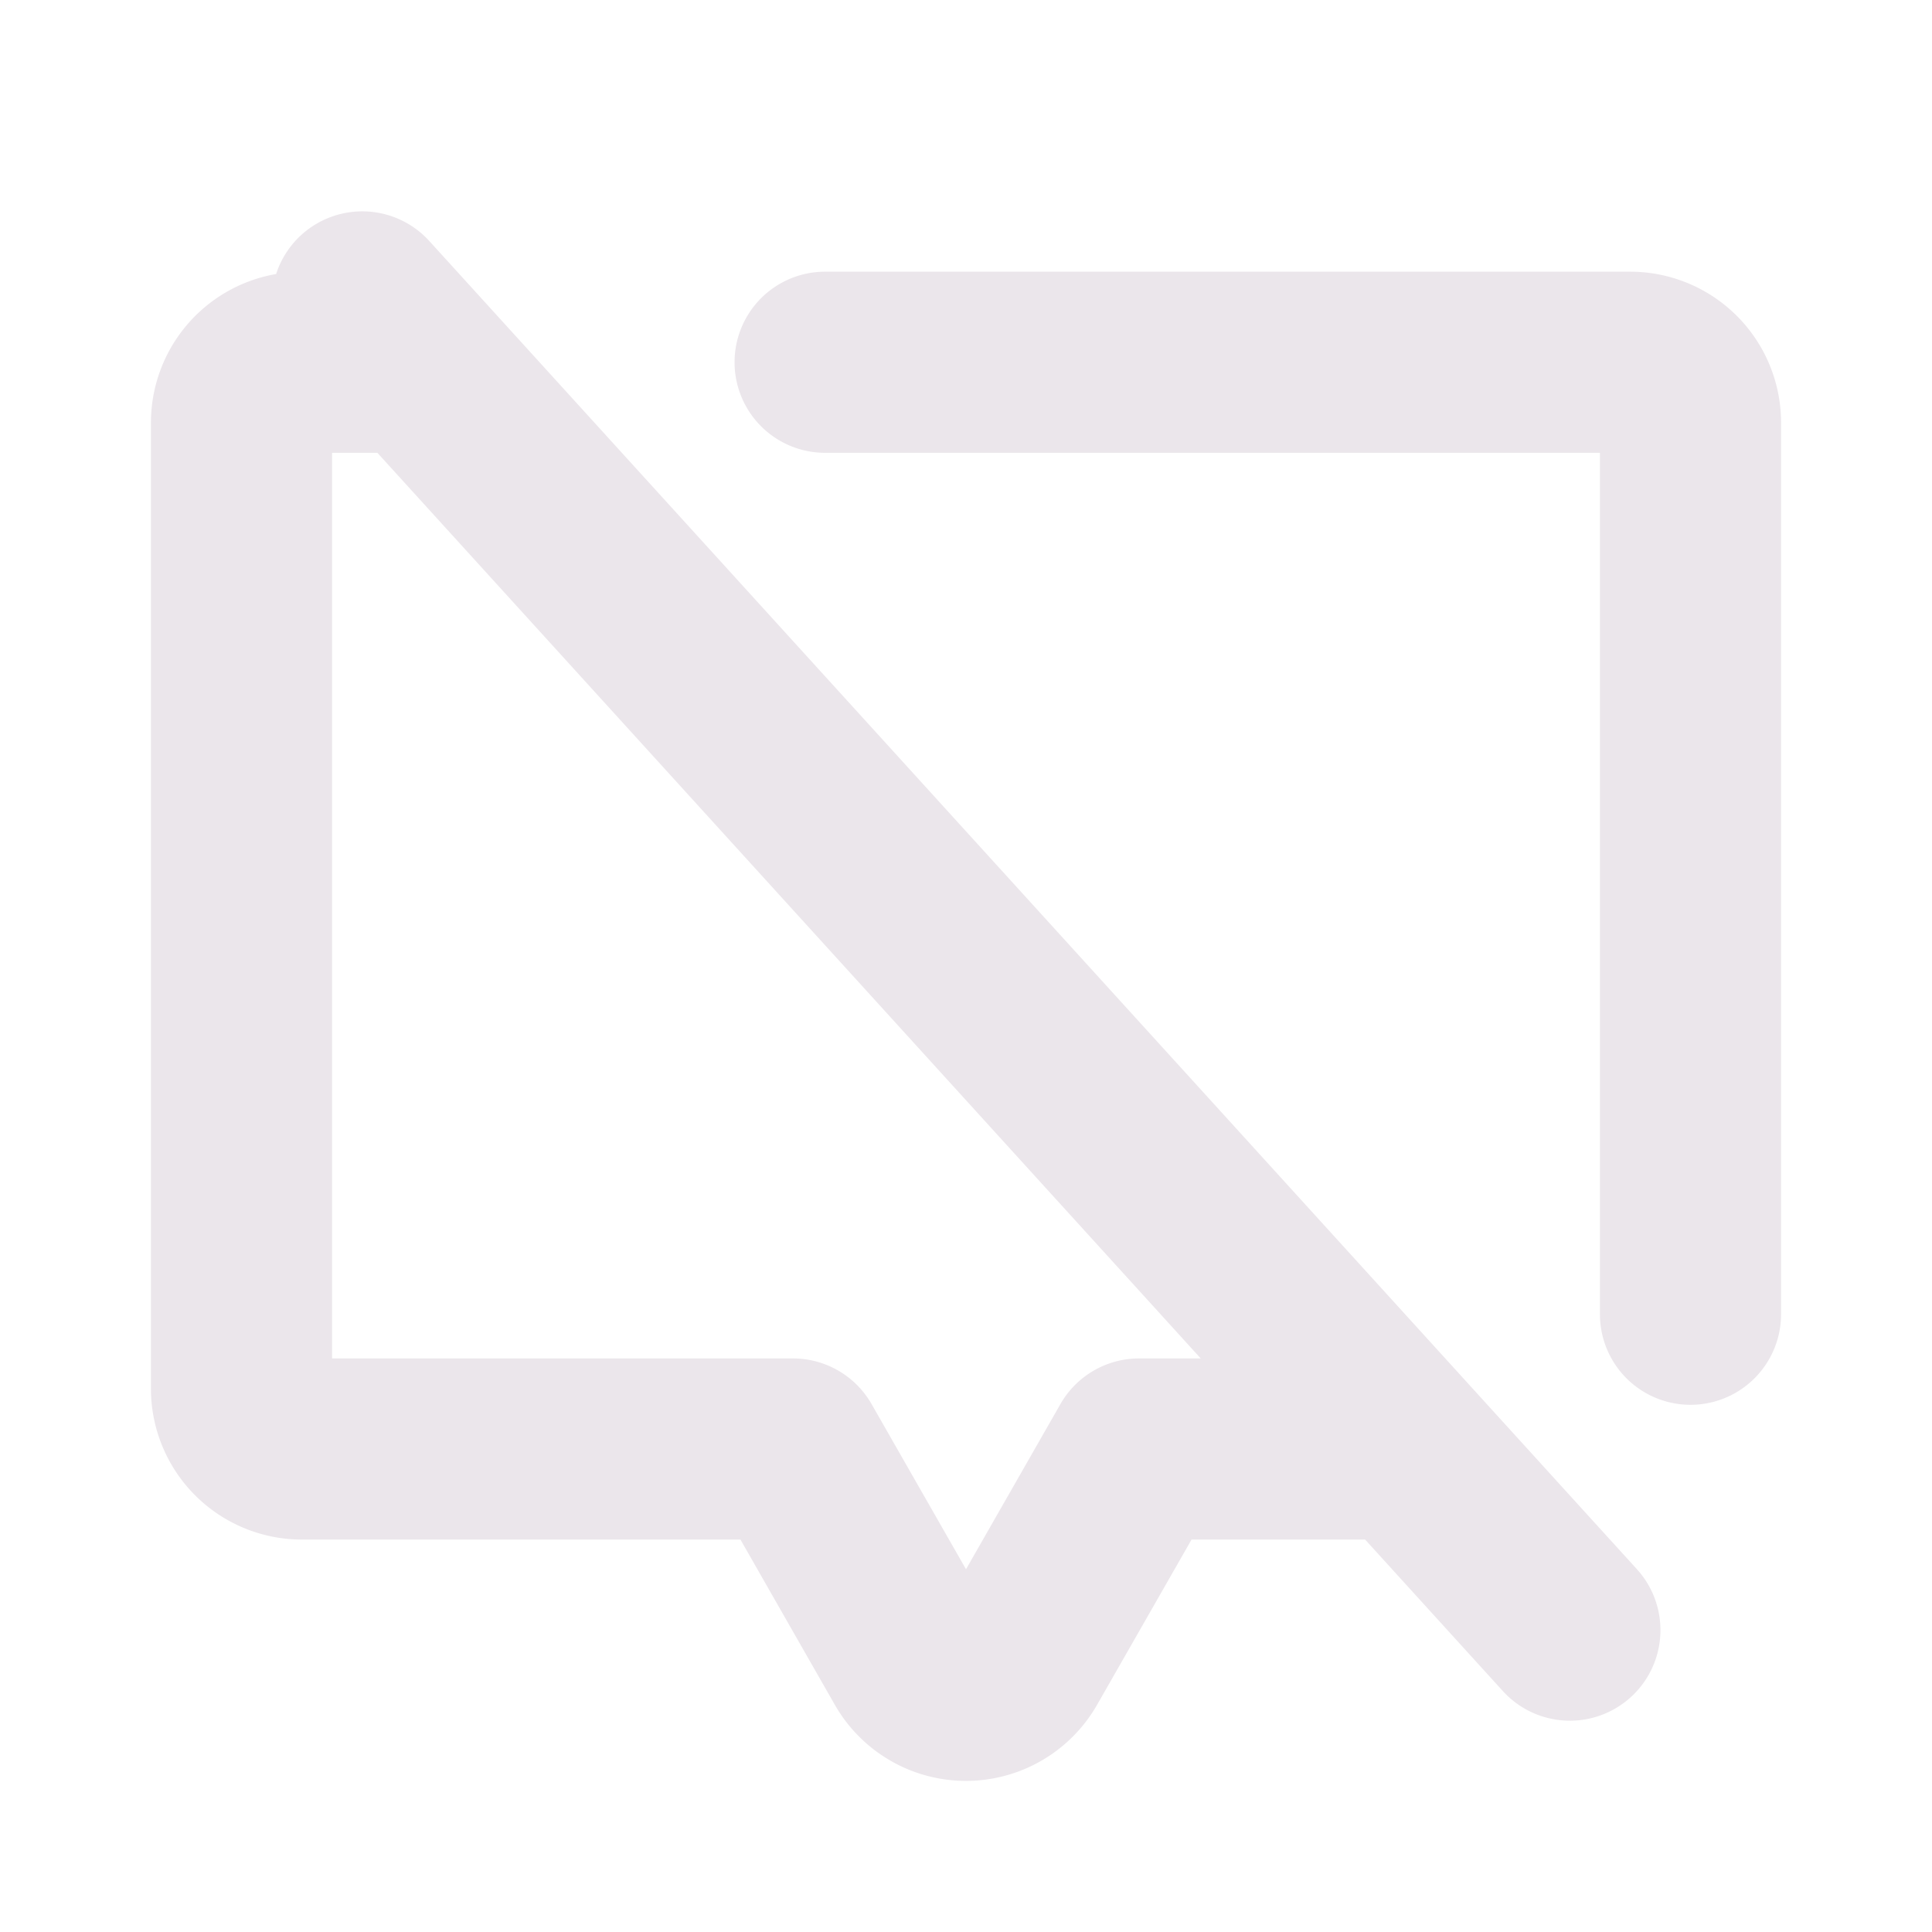 <svg xmlns="http://www.w3.org/2000/svg" width="24" height="24" fill="none" viewBox="0 0 24 24">
  <path fill="#EBE6EB" d="M5.332 2.993a1.125 1.125 0 0 0-1.902.411A1.875 1.875 0 0 0 1.875 5.25v12a1.875 1.875 0 0 0 1.875 1.875h5.448l1.174 2.055a1.876 1.876 0 0 0 3.255 0l1.175-2.055h2.156l1.711 1.882a1.125 1.125 0 0 0 1.665-1.514L5.332 2.993Zm8.818 13.882a1.125 1.125 0 0 0-.977.567L12 19.494l-1.173-2.052a1.125 1.125 0 0 0-.977-.567H4.125V5.625h.563l10.228 11.25h-.766ZM22.125 5.25v11.076a1.125 1.125 0 1 1-2.25 0V5.625H10.25a1.125 1.125 0 1 1 0-2.25h10a1.875 1.875 0 0 1 1.875 1.875Z"/>
</svg>
